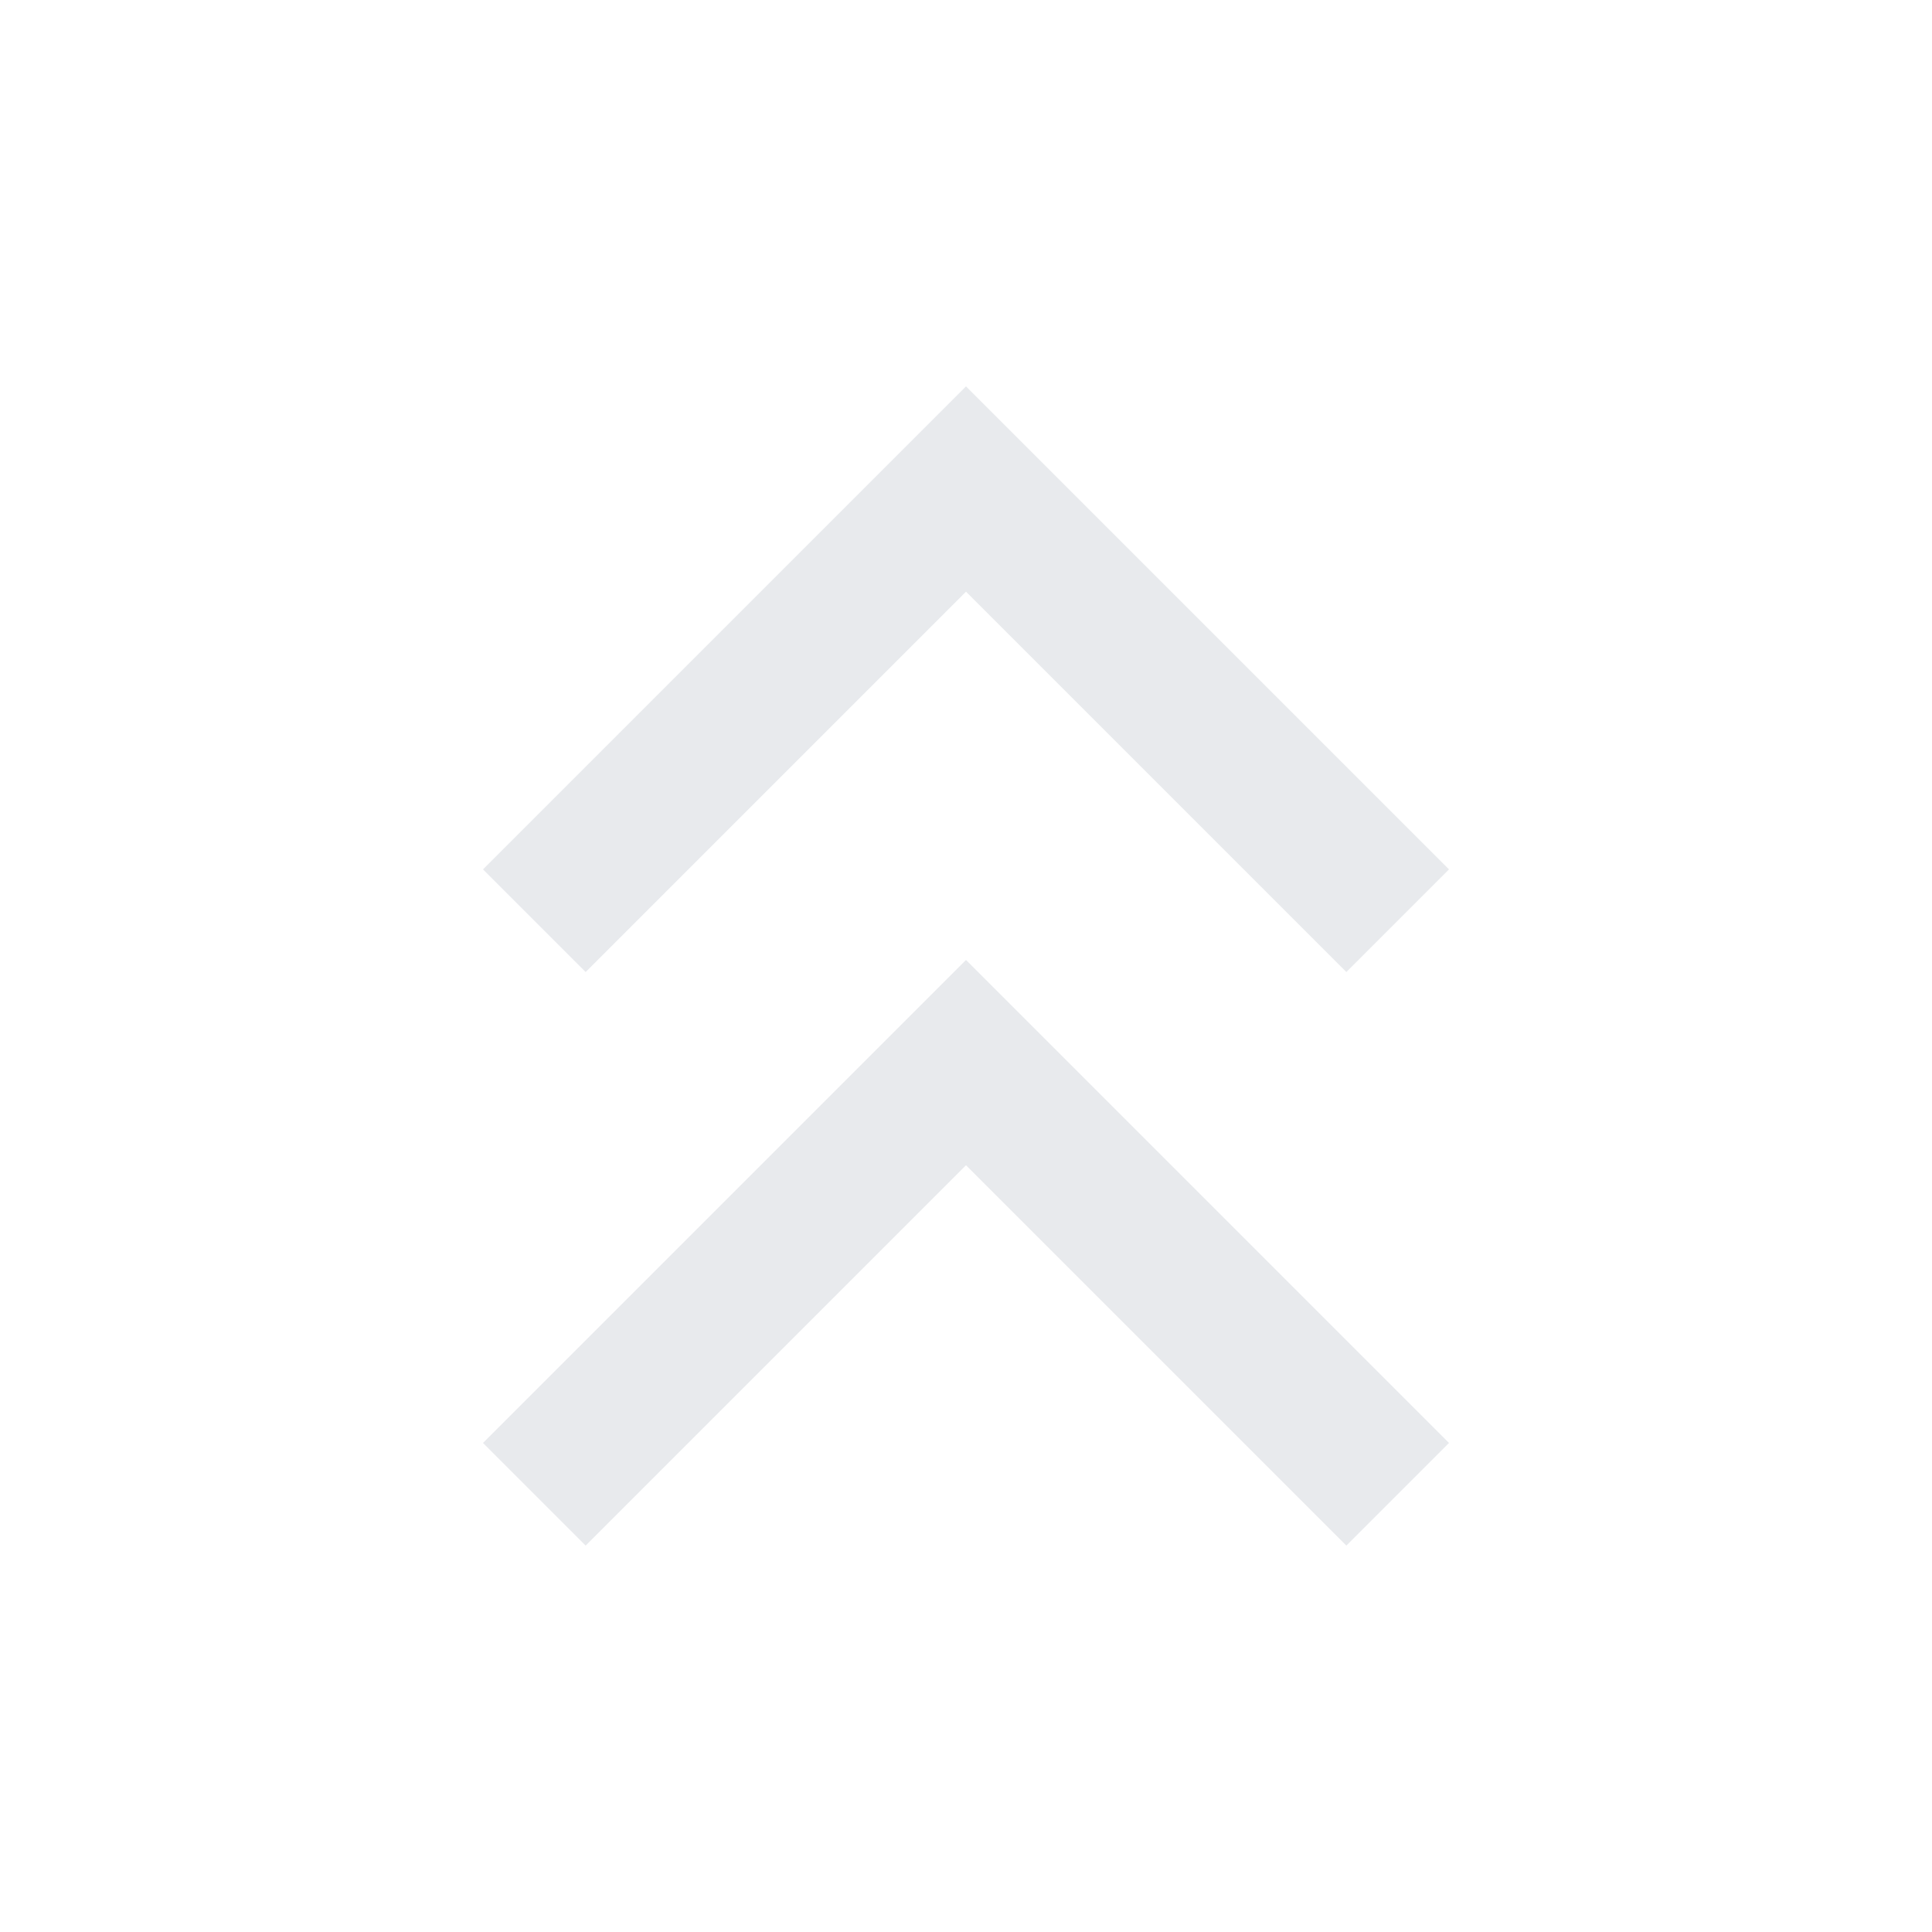 <svg xmlns="http://www.w3.org/2000/svg" height="20px" viewBox="0 -960 960 960" width="20px" fill="#e8eaed"><path d="m291-192-51-51 240-240 240 240-51 51-189-189-189 189Zm0-285-51-51 240-240 240 240-51 51-189-189-189 189Z"/></svg>